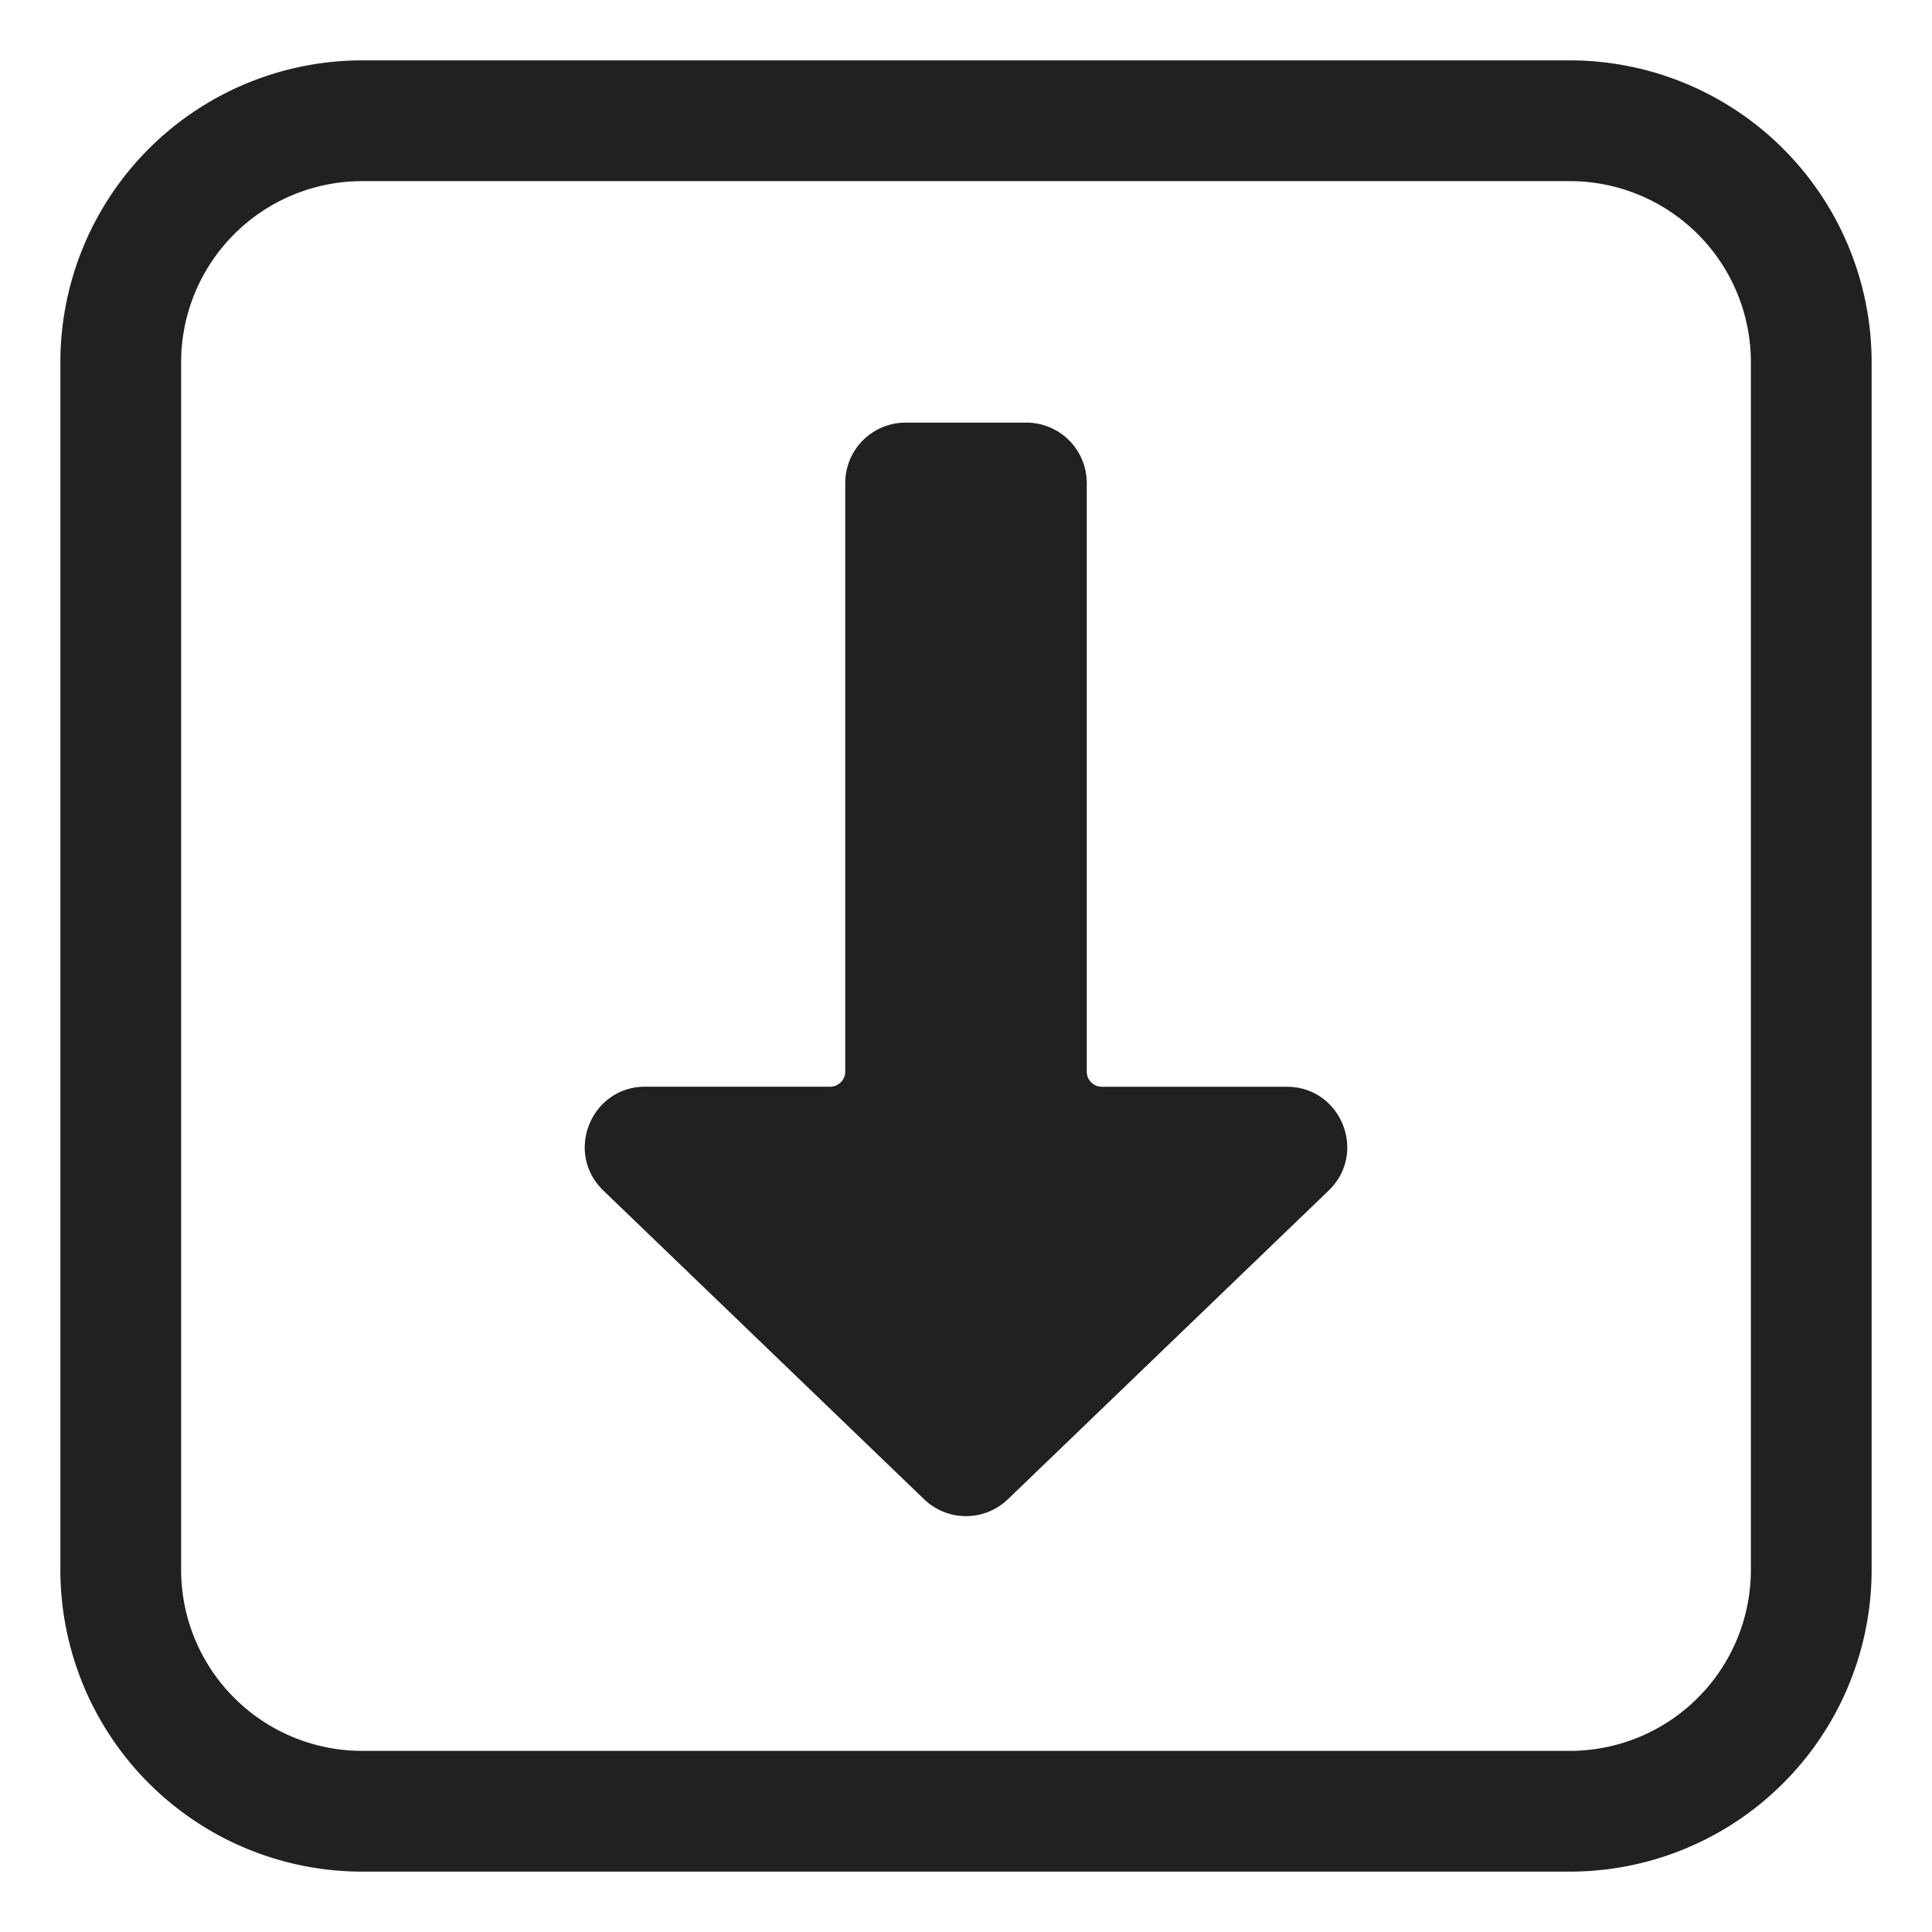 <svg width="32" height="32" fill="none" xmlns="http://www.w3.org/2000/svg"><path d="M14 8a1 1 0 0 1 1-1h2a1 1 0 0 1 1 1v9.75c0 .138.112.25.25.25h3.063c.9 0 1.342 1.096.693 1.72l-5.313 5.113a1 1 0 0 1-1.386 0L9.994 19.72c-.649-.625-.207-1.721.693-1.721h3.063a.25.25 0 0 0 .25-.25V8Z" fill="#212121"/><path d="M6 1a5 5 0 0 0-5 5v20a5 5 0 0 0 5 5h20a5 5 0 0 0 5-5V6a5 5 0 0 0-5-5H6ZM3 6a3 3 0 0 1 3-3h20a3 3 0 0 1 3 3v20a3 3 0 0 1-3 3H6a3 3 0 0 1-3-3V6Z" fill="#212121"/></svg>